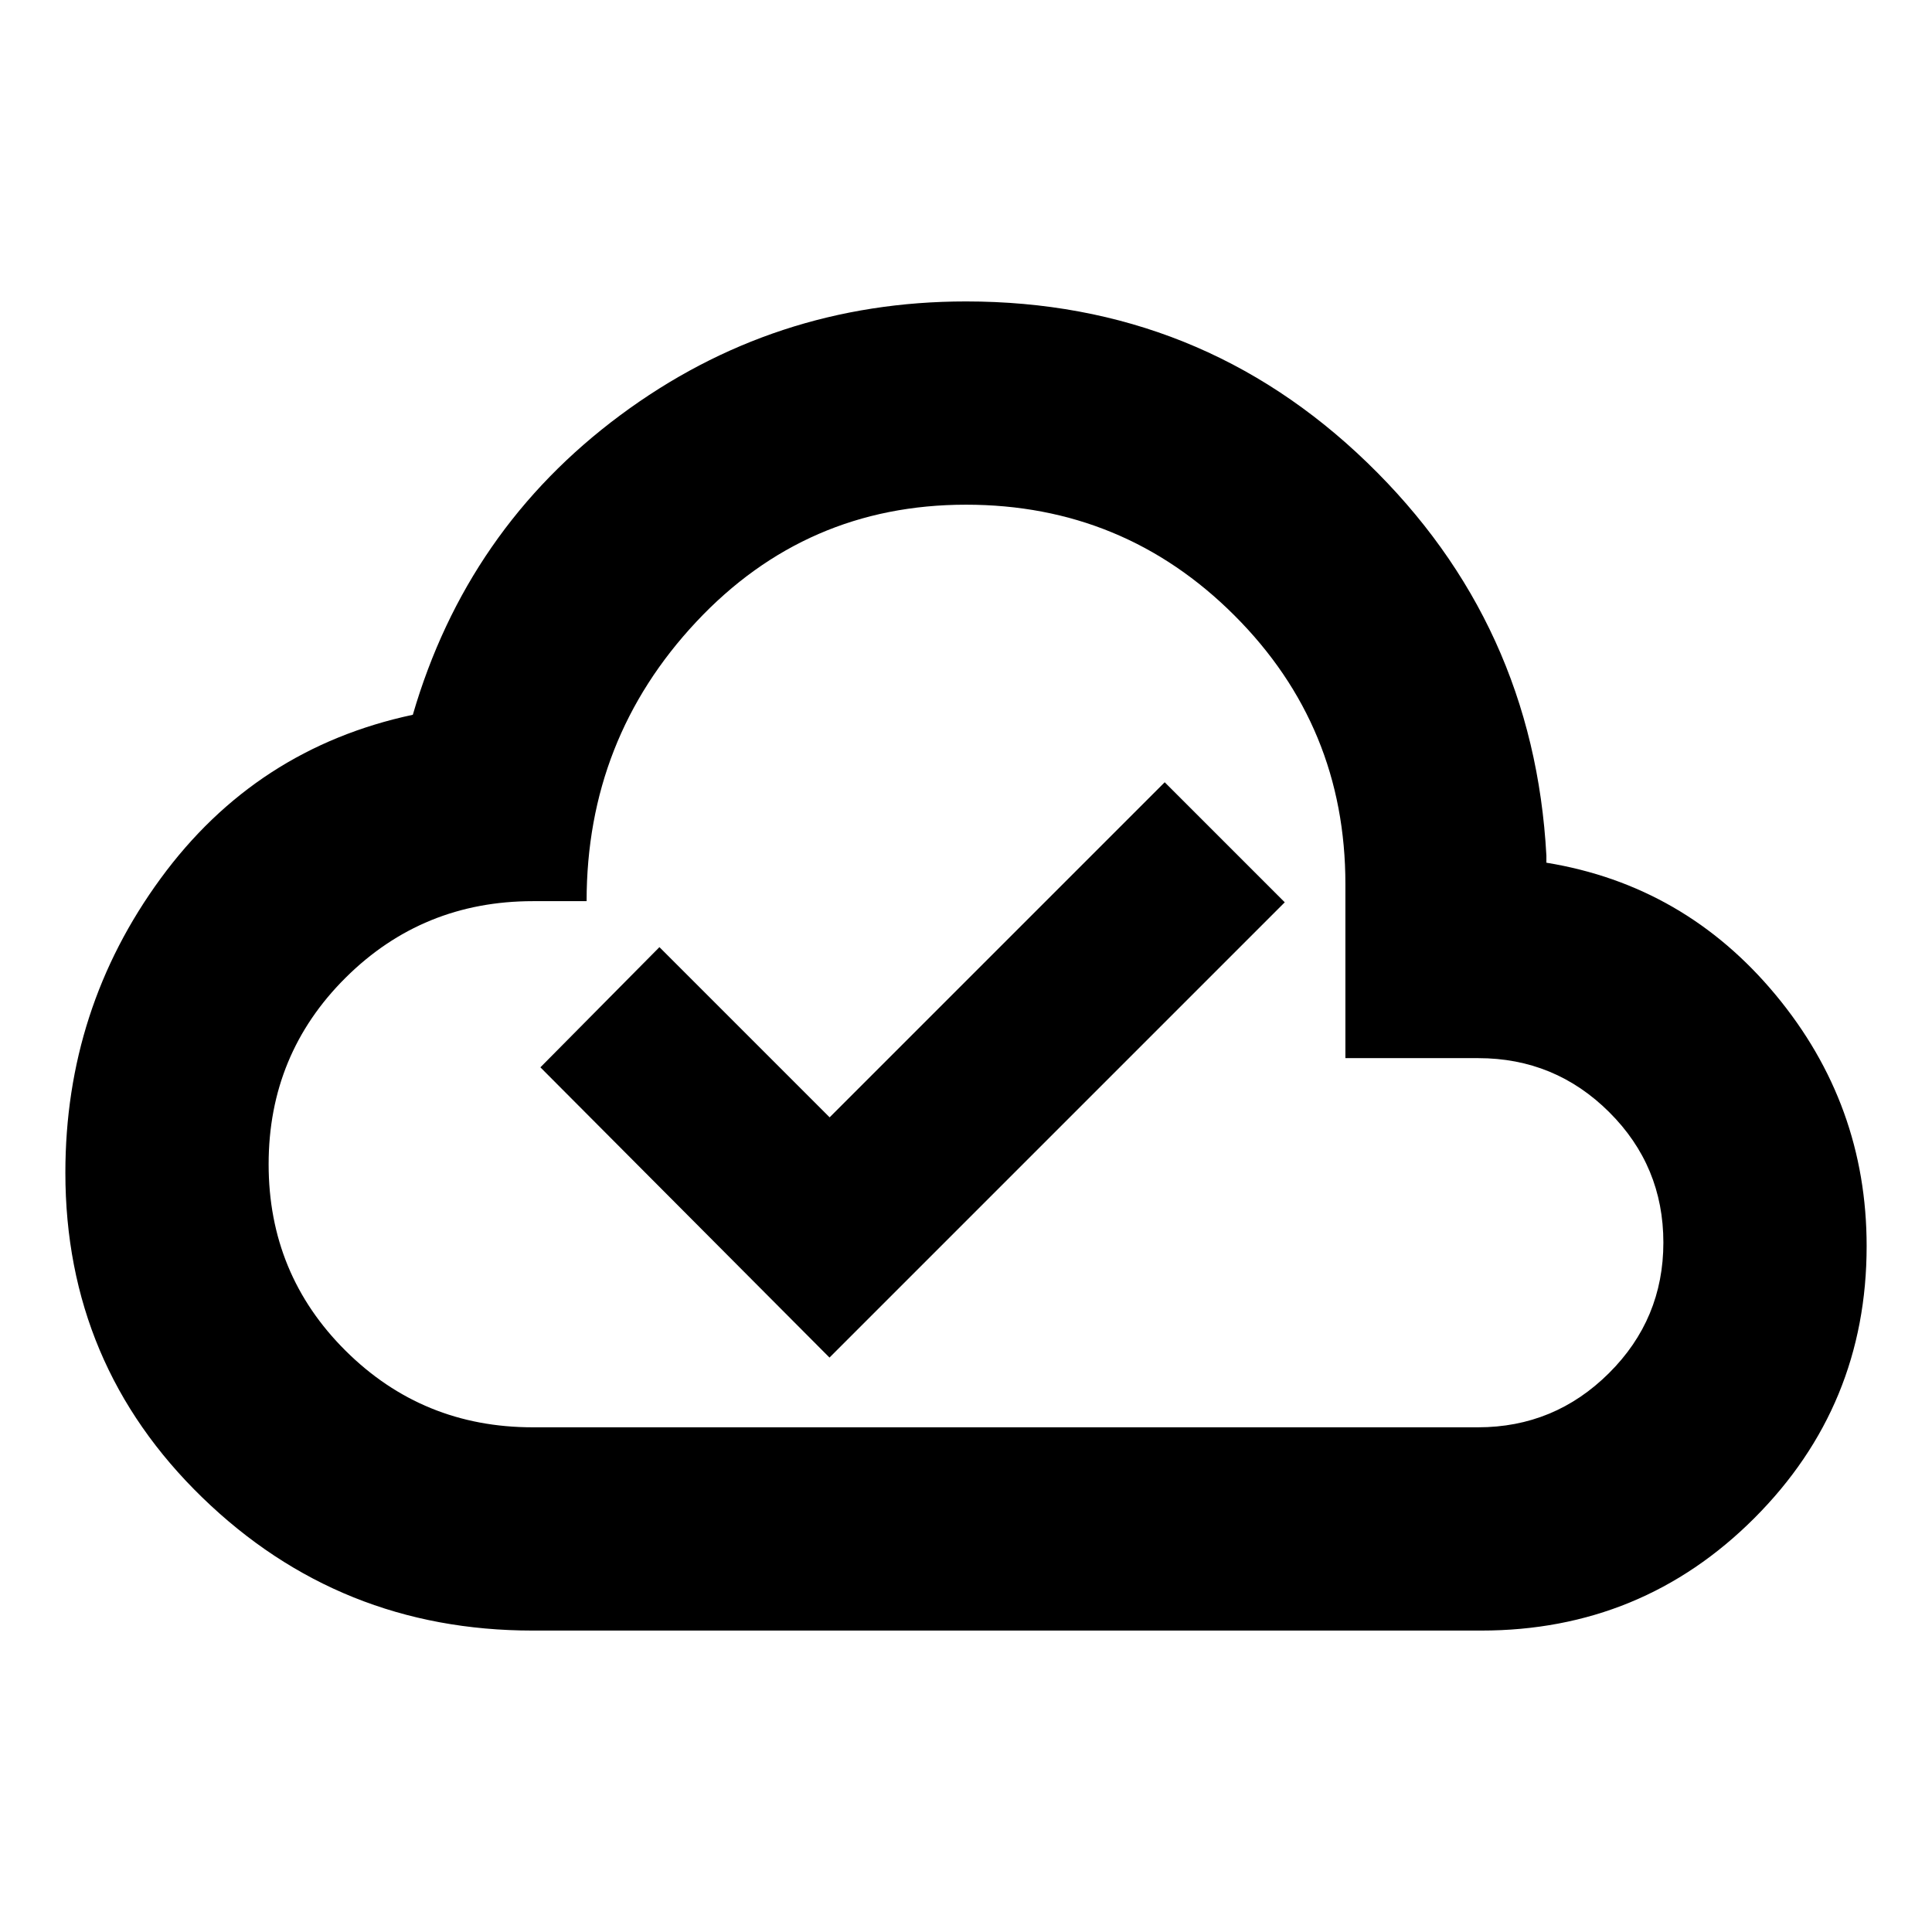 <svg xmlns="http://www.w3.org/2000/svg" height="24" viewBox="0 -960 960 960" width="24"><path d="m412.17-285.43 226.22-226.22-59.65-59.65-166.5 166.5-84.57-84.57-59.15 59.72 143.65 144.22ZM264.7-149.78q-96.02 0-164.12-66.06-68.1-66.05-68.1-161.46 0-81.51 47.35-146.2 47.34-64.7 125.3-81.33 26.89-92.26 103.03-148.82 76.15-56.57 171.84-56.57 116.48 0 199.33 80.07 82.84 80.06 89.06 195.32v3.5q68.7 11.22 113.92 65.68 45.21 54.45 45.21 124.85 0 79.34-55.83 135.18-55.84 55.84-135.69 55.84H264.7Zm0-101h469.71q38 0 65.06-26.9 27.05-26.89 27.05-64.91 0-38.02-26.94-64.82-26.94-26.81-65.03-26.81h-66.03v-86.48q0-78.36-55.08-133.44T480-709.22q-79.49 0-134.01 58.19-54.51 58.19-54.51 138.81h-26.66q-54.8 0-93.07 38.02-38.27 38.03-38.27 92.7t38.27 92.7q38.27 38.02 92.95 38.02ZM480-480Z"/></svg>